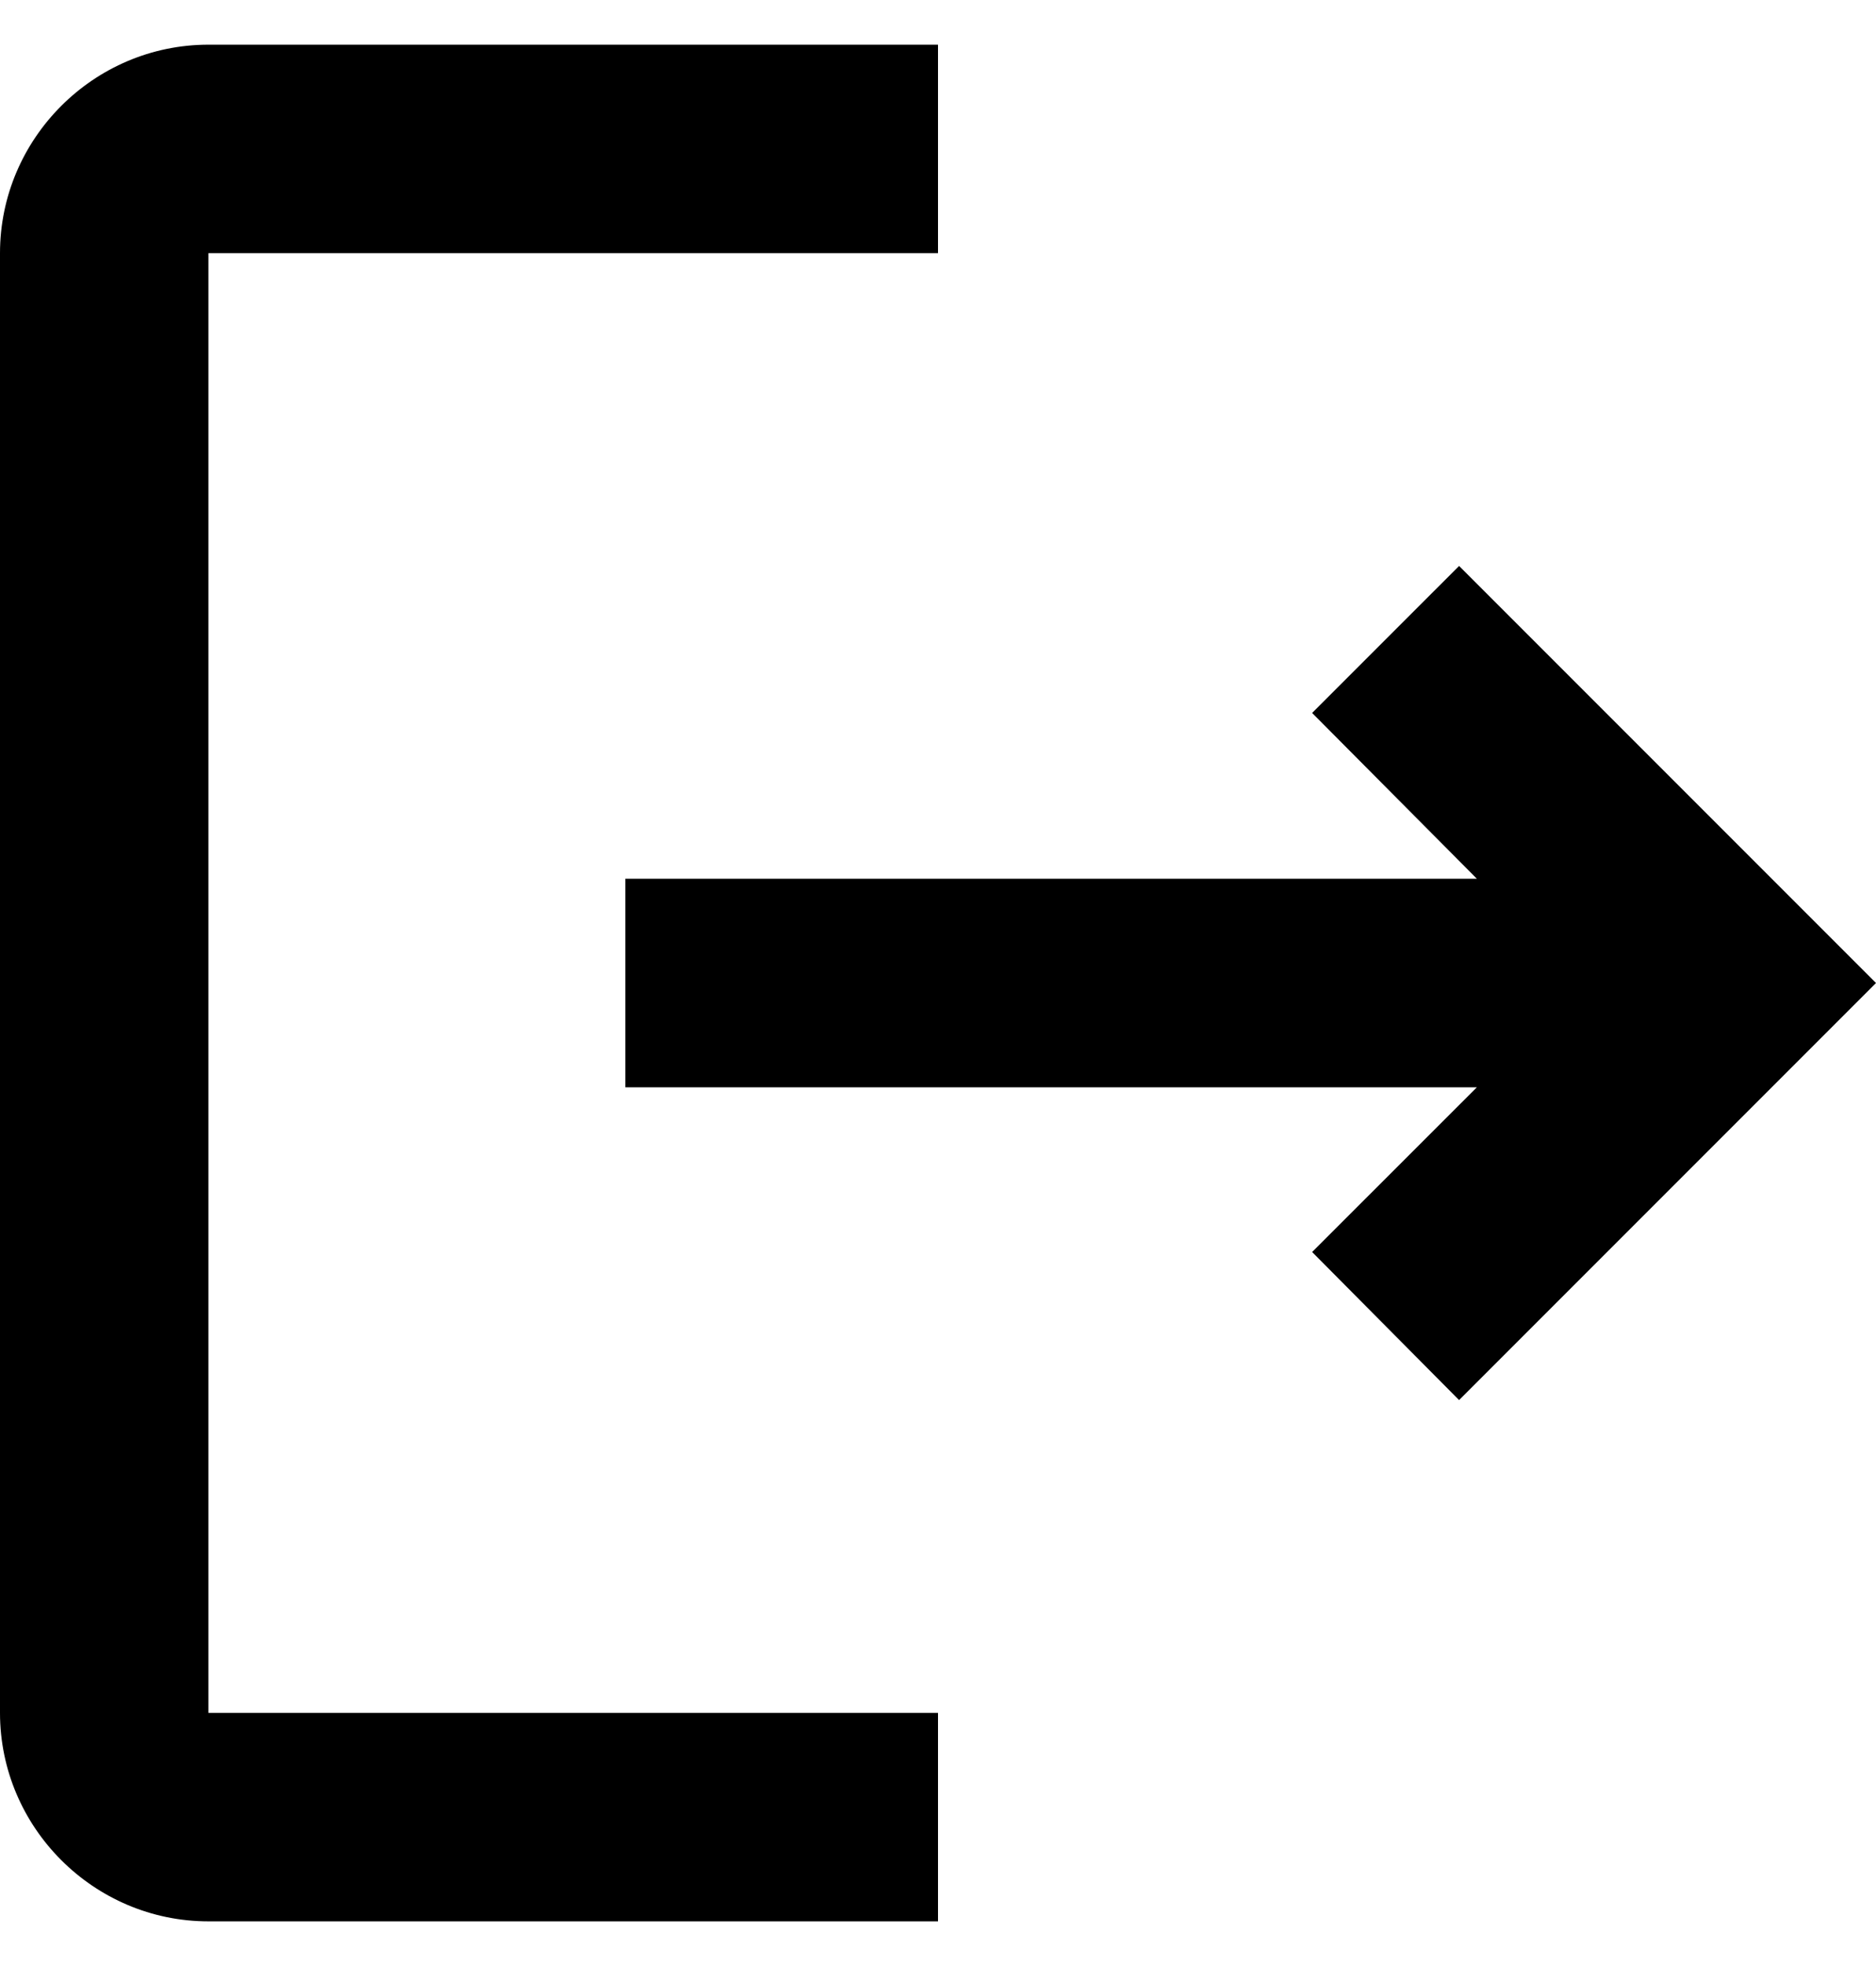 <svg width="21" height="22" viewBox="0 0 21 22" fill="none" xmlns="http://www.w3.org/2000/svg">
<path id="Vector" d="M16.333 6.333L14.688 7.978L16.532 9.833H7V12.167H16.532L14.688 14.01L16.333 15.667L21 11L16.333 6.333ZM2.333 2.833H10.5V0.5H2.333C1.05 0.5 0 1.55 0 2.833V19.167C0 20.45 1.05 21.5 2.333 21.5H10.5V19.167H2.333V2.833Z" fill="black"/>
</svg>
